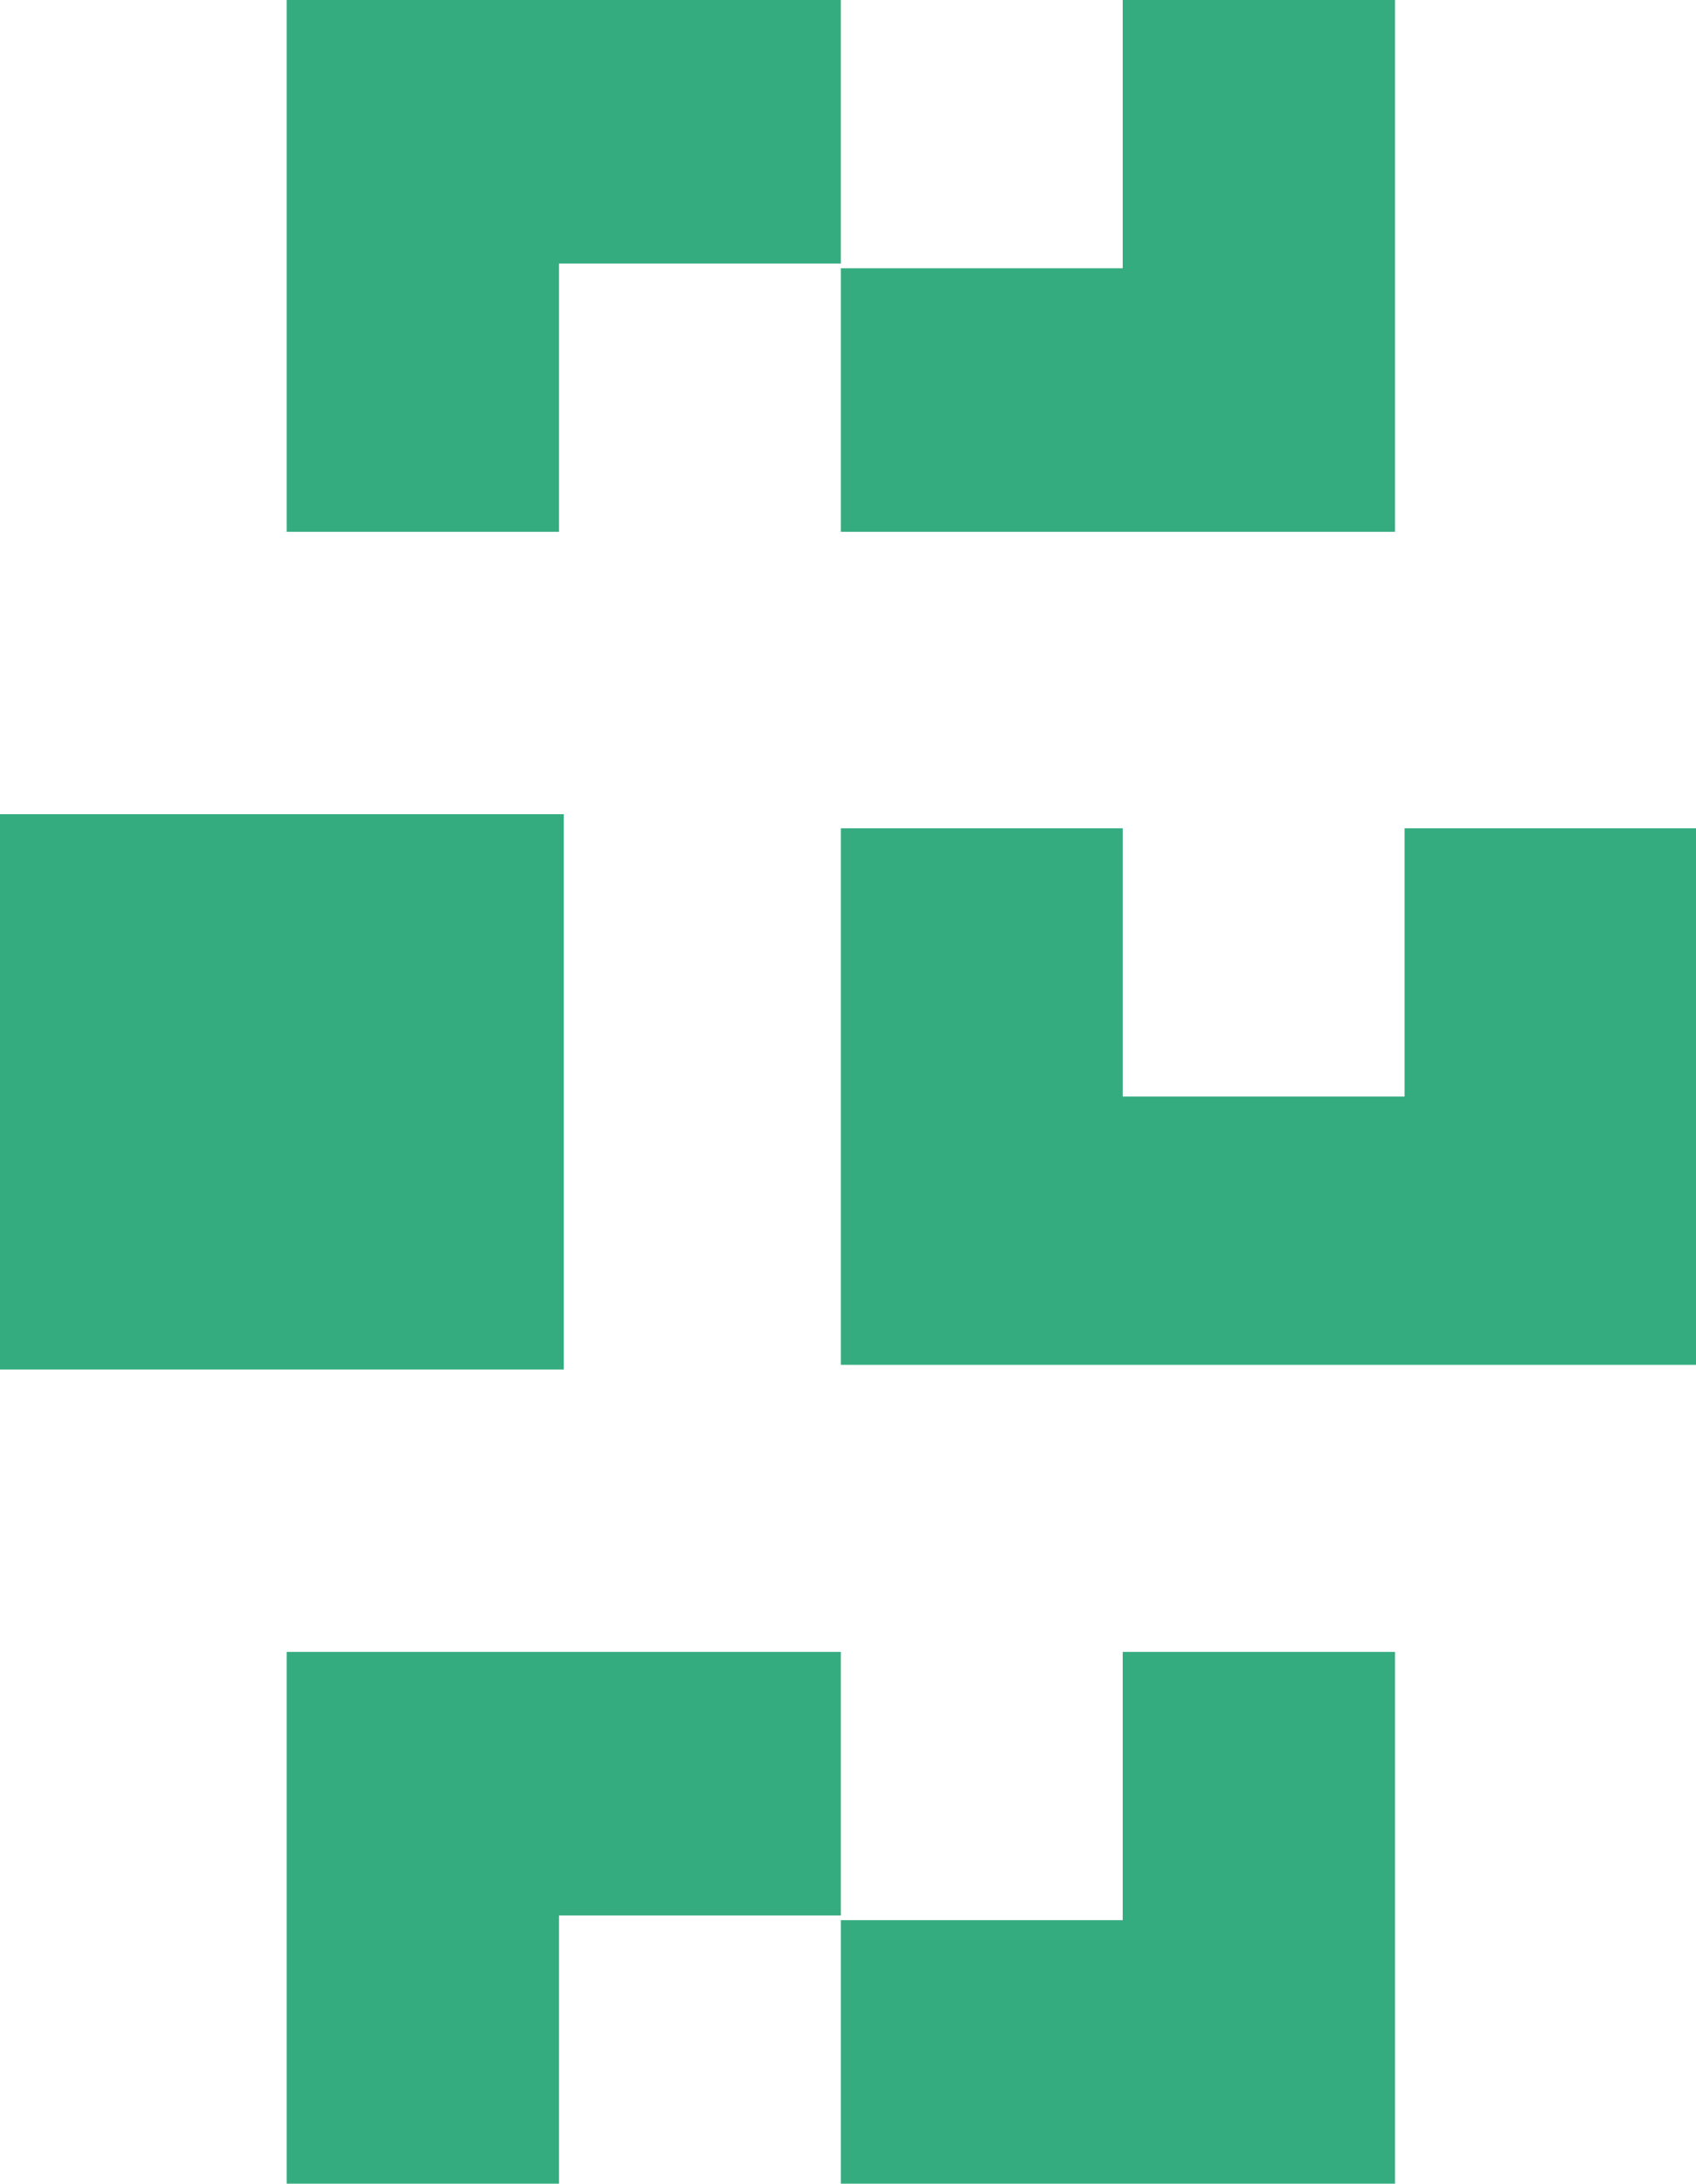 <svg width="167" height="215" viewBox="0 0 167 215" fill="none" xmlns="http://www.w3.org/2000/svg">
<path d="M28.226 52.36V0H82.795V25.948H55.04V52.36H28.226Z" fill="#34ac80"/>
<path d="M28.226 215V162.64H82.795V188.588H55.04V215H28.226Z" fill="#34ac80"/>
<path d="M137.363 -0L137.363 52.36L82.794 52.36L82.794 26.412L110.549 26.412L110.549 -0L137.363 -0Z" fill="#34ac80"/>
<path d="M137.363 162.64L137.363 215L82.794 215L82.794 189.052L110.549 189.052L110.549 162.64L137.363 162.64Z" fill="#34ac80"/>
<path d="M110.549 81.552H82.794V134.375H167V81.552H138.304V107.963H110.549V81.552Z" fill="#34ac80"/>
<rect y="80.162" width="55.51" height="54.677" fill="#34ac80"/>
</svg>
